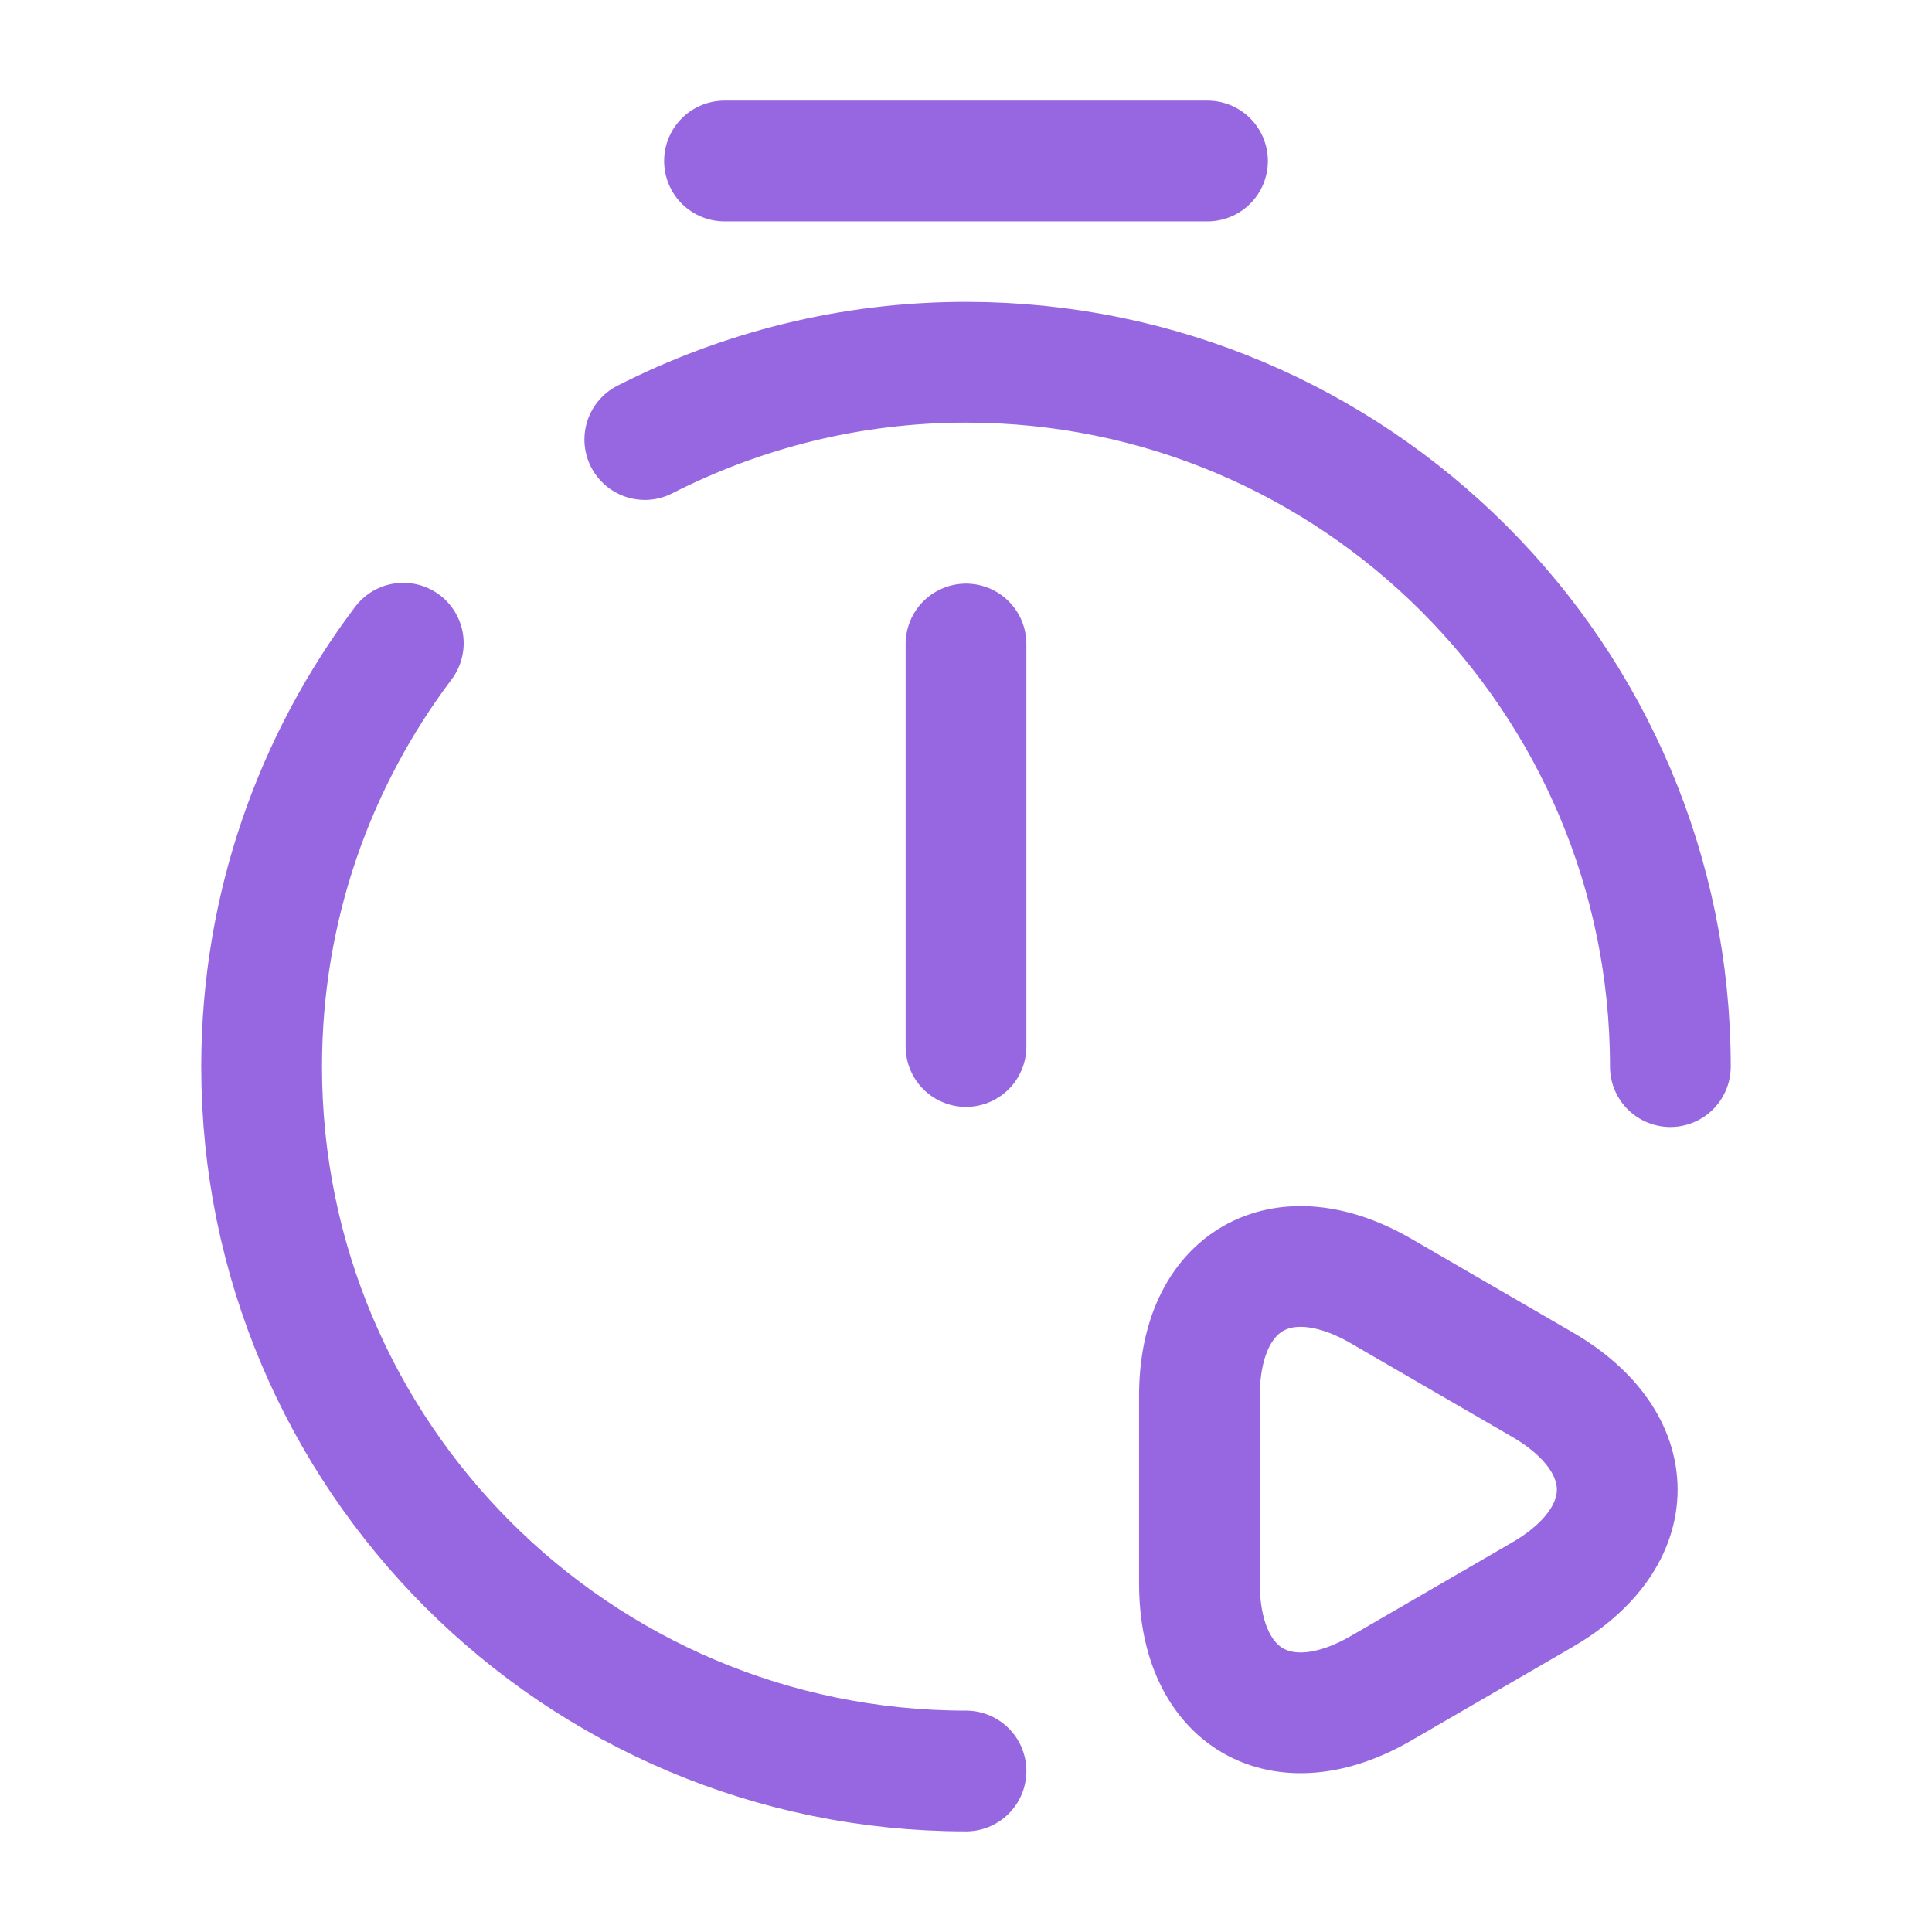 <svg width="24" height="24" viewBox="0 0 24 24" fill="none" xmlns="http://www.w3.org/2000/svg">
<path d="M12 8V13" stroke="#9667E0" stroke-width="1.5" stroke-linecap="round" stroke-linejoin="round"/>
<path d="M8.01 5.46C9.21 4.85 10.56 4.5 12 4.5C16.83 4.5 20.75 8.42 20.75 13.25" stroke="#9667E0" stroke-width="1.5" stroke-linecap="round" stroke-linejoin="round"/>
<path d="M12 22C7.17 22 3.25 18.08 3.25 13.25C3.25 11.27 3.91 9.45 5.01 7.99" stroke="#9667E0" stroke-width="1.5" stroke-linecap="round" stroke-linejoin="round"/>
<path d="M9 2H15" stroke="#9667E0" stroke-width="1.5" stroke-miterlimit="10" stroke-linecap="round" stroke-linejoin="round"/>
<path d="M14.9 18.5V17.34C14.9 15.91 15.92 15.32 17.16 16.04L18.16 16.62L19.16 17.2C20.4 17.92 20.4 19.09 19.16 19.81L18.16 20.39L17.16 20.97C15.92 21.69 14.9 21.1 14.9 19.67V18.5Z" stroke="#9667E0" stroke-width="1.5" stroke-miterlimit="10" stroke-linecap="round" stroke-linejoin="round"/>
</svg>
